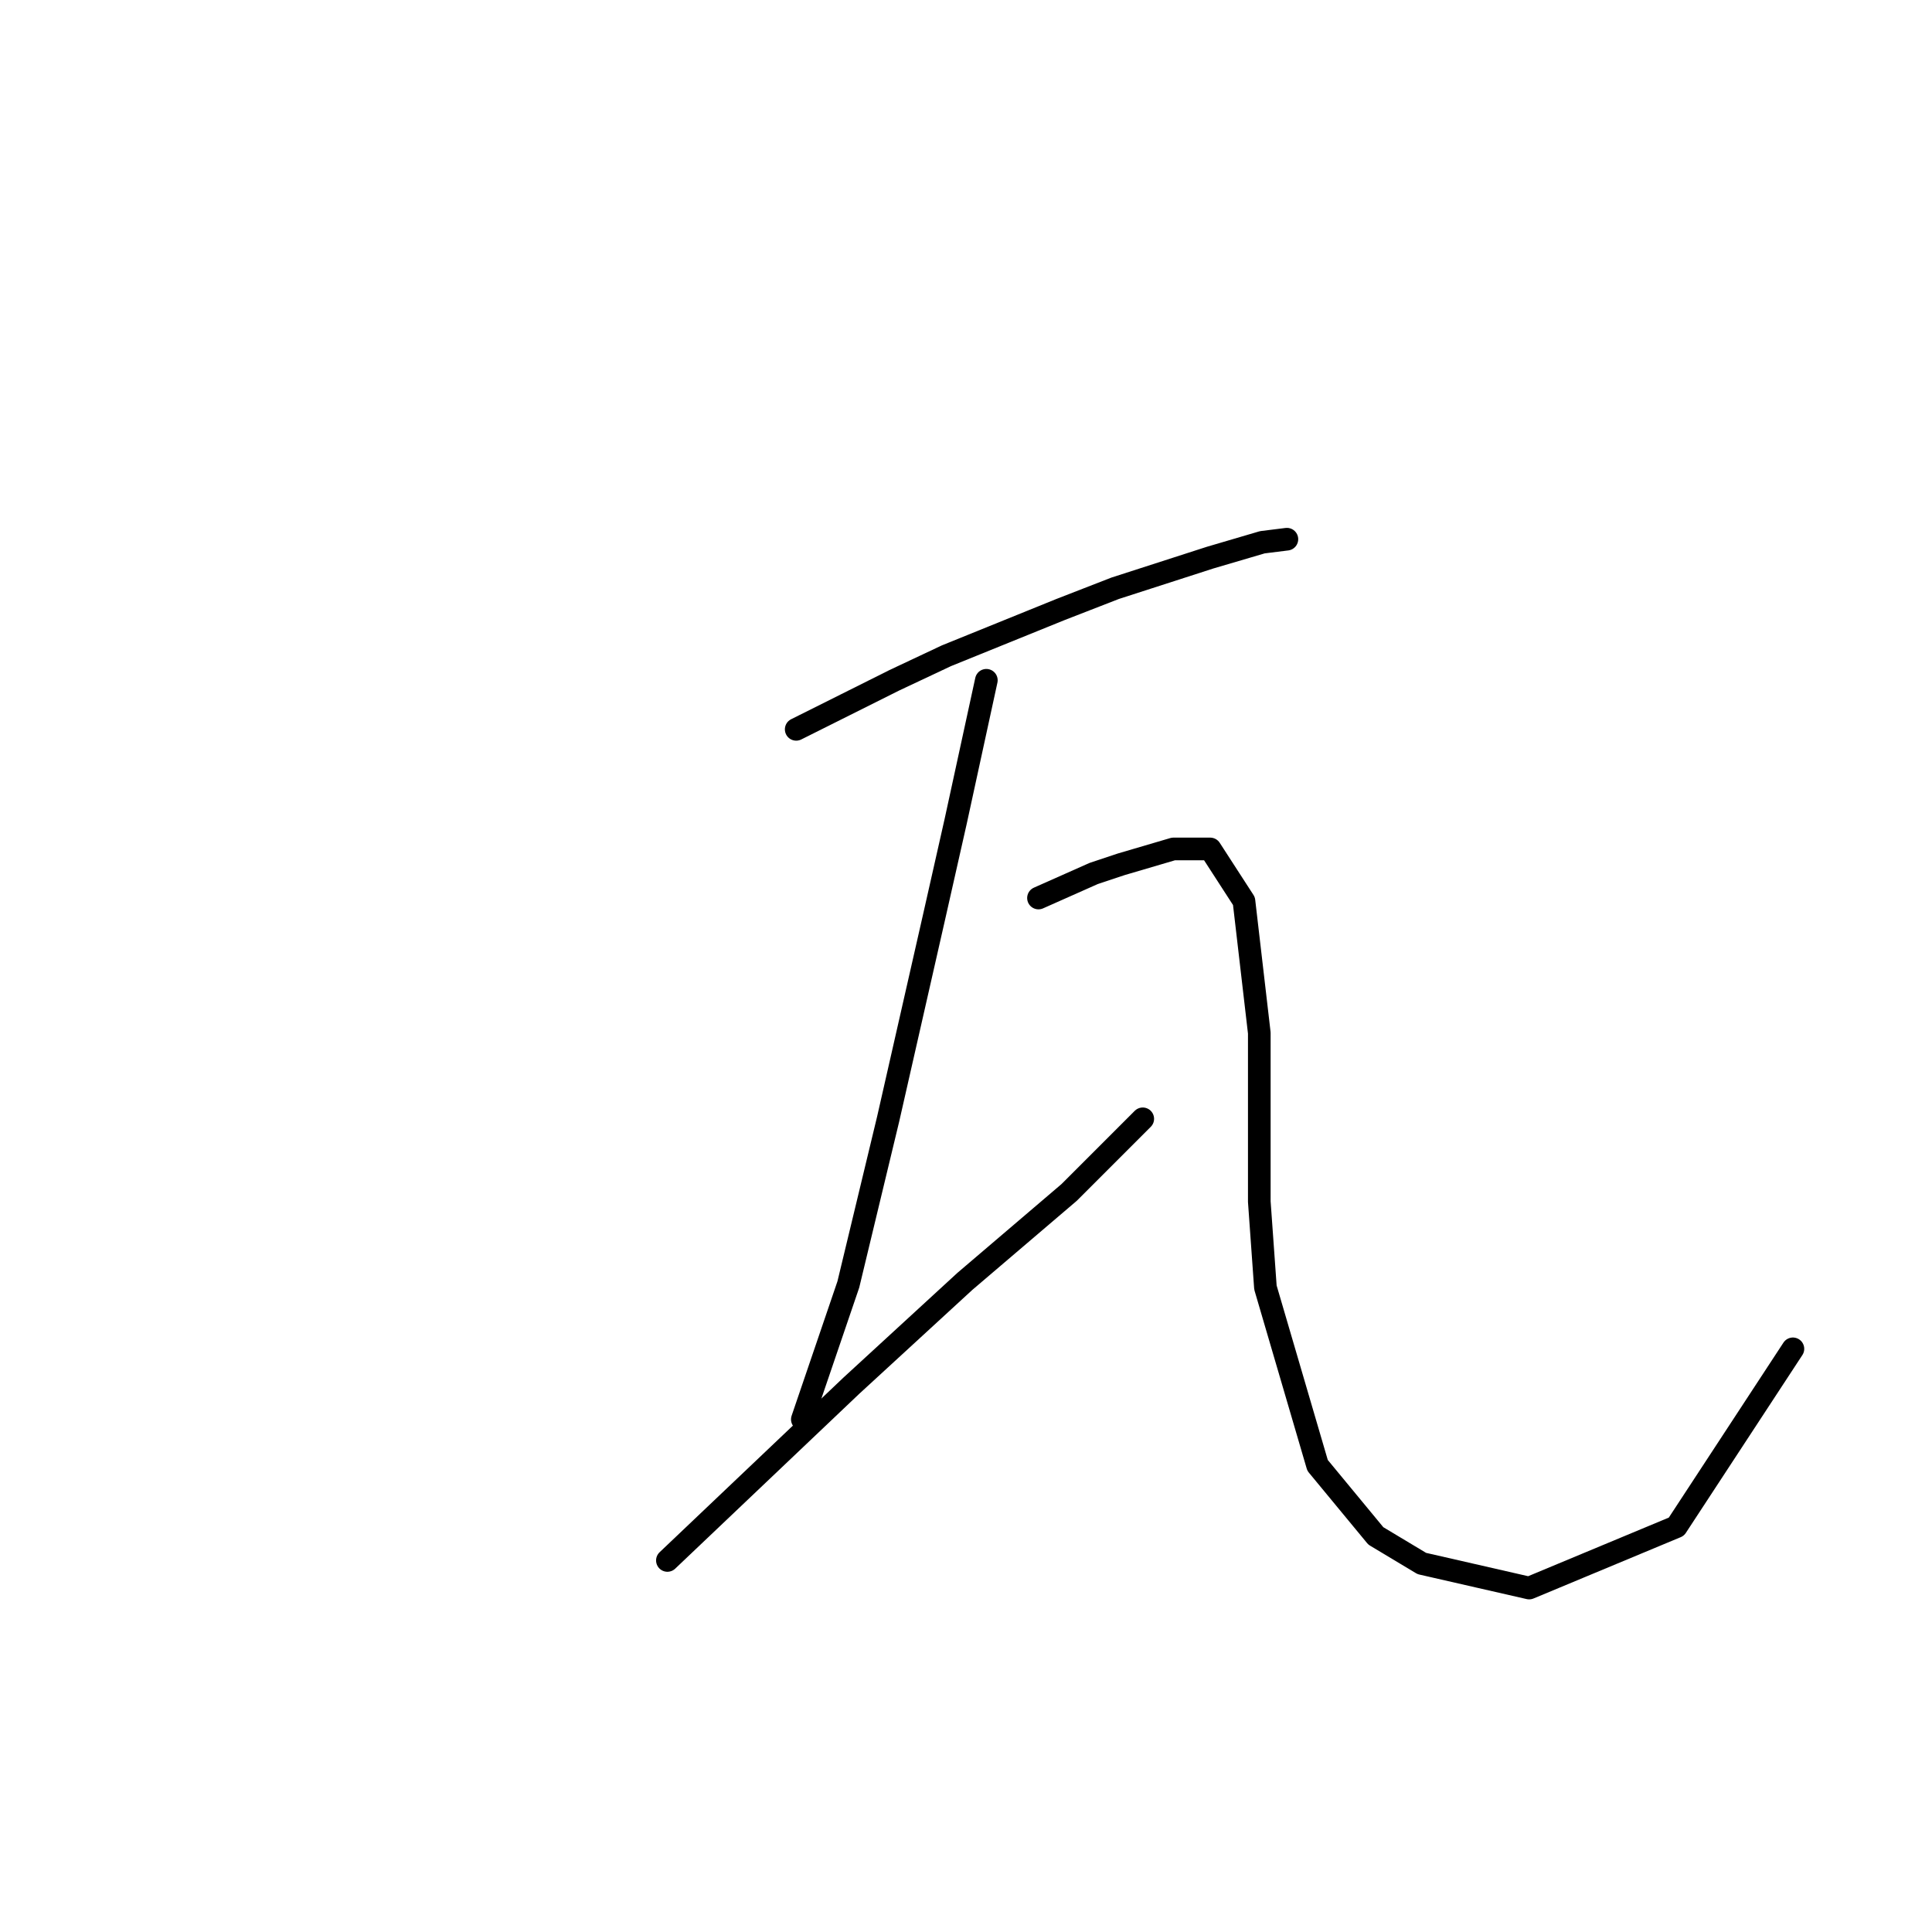 <?xml version="1.0" standalone="no"?>
    <svg width="256" height="256" xmlns="http://www.w3.org/2000/svg" version="1.1">
    <polyline stroke="black" stroke-width="3" stroke-linecap="round" fill="transparent" stroke-linejoin="round" points="105.501 96.642 112.003 93.391 118.505 90.14 125.413 86.889 140.449 80.794 147.763 77.949 160.361 73.885 167.269 71.853 170.52 71.447 170.52 71.447 " />
        <polyline stroke="black" stroke-width="3" stroke-linecap="round" fill="transparent" stroke-linejoin="round" points="130.696 90.14 128.664 99.486 126.632 108.833 123.788 121.43 117.692 148.25 112.41 170.194 106.314 188.074 106.314 188.074 " />
        <polyline stroke="black" stroke-width="3" stroke-linecap="round" fill="transparent" stroke-linejoin="round" points="88.434 206.767 96.561 199.046 104.689 191.325 112.816 183.604 127.852 169.788 141.668 158.003 151.421 148.25 151.421 148.25 " />
        <polyline stroke="black" stroke-width="3" stroke-linecap="round" fill="transparent" stroke-linejoin="round" points="137.604 118.992 141.262 117.366 144.919 115.741 148.576 114.522 155.484 112.49 160.361 112.49 164.831 119.398 166.863 136.872 166.863 159.222 167.675 170.6 174.584 194.17 182.305 203.516 188.4 207.173 202.623 210.424 222.128 202.297 237.57 178.728 237.57 178.728 " />
        </svg>